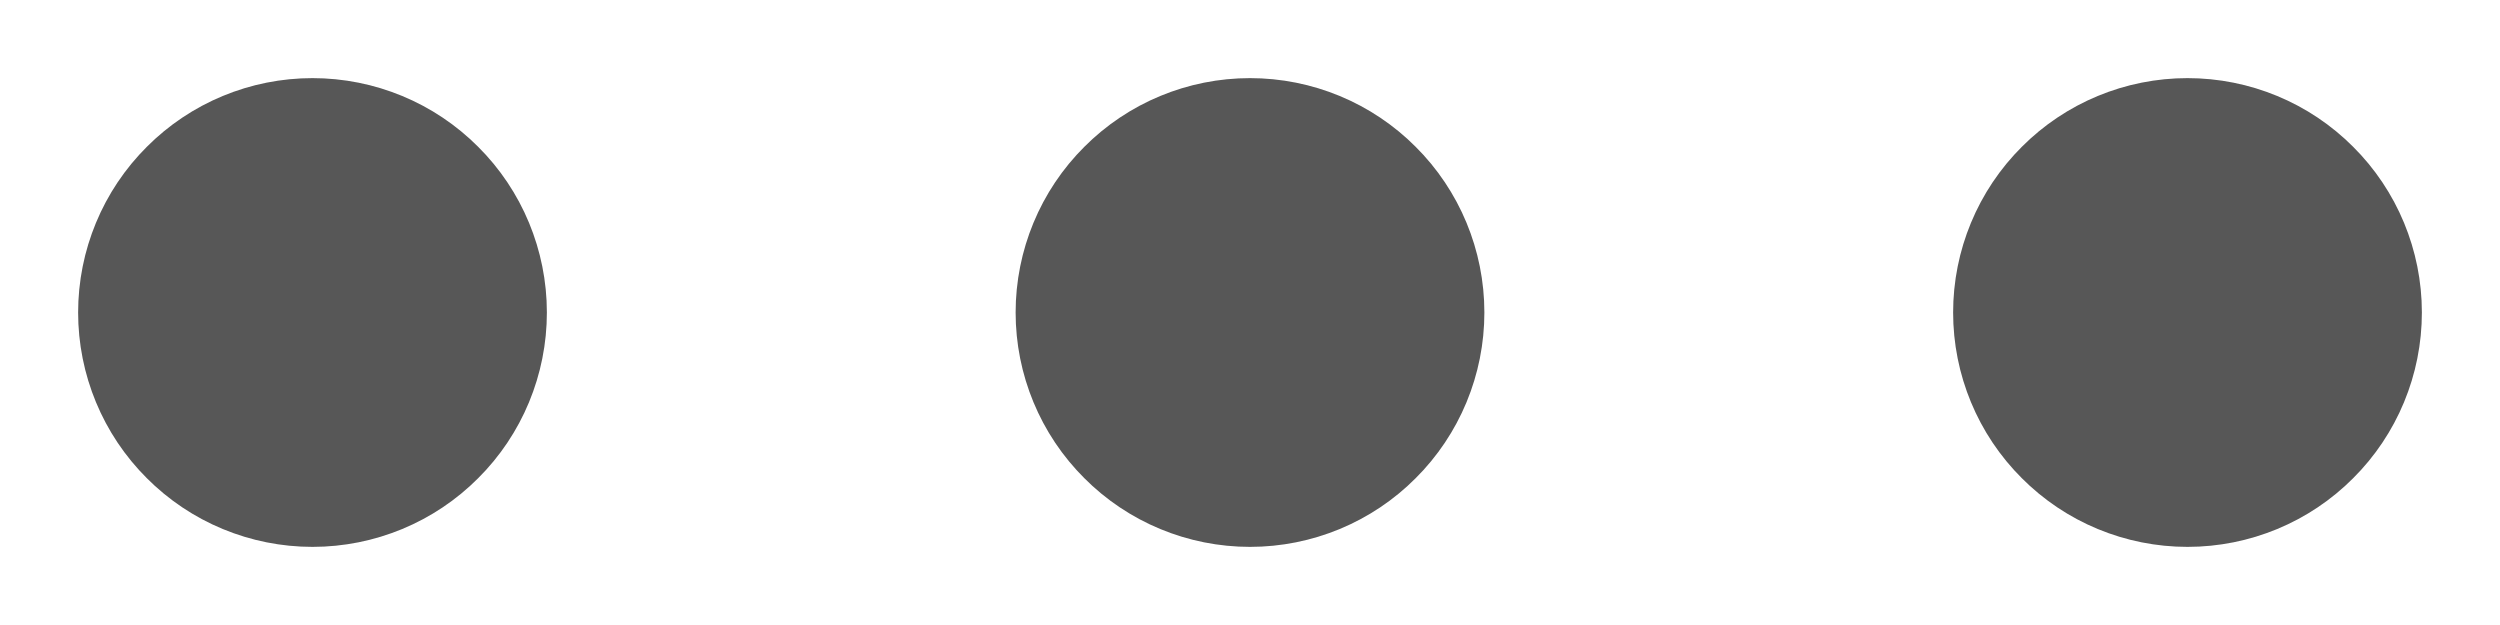 <svg width="16" height="4" viewBox="0 0 16 4" fill="none" xmlns="http://www.w3.org/2000/svg">
<path d="M2.75 2C2.75 2.199 2.671 2.39 2.53 2.53C2.39 2.671 2.199 2.75 2 2.75C1.801 2.75 1.61 2.671 1.47 2.53C1.329 2.39 1.25 2.199 1.25 2C1.25 1.801 1.329 1.61 1.47 1.47C1.61 1.329 1.801 1.25 2 1.25C2.199 1.25 2.39 1.329 2.53 1.47C2.671 1.61 2.75 1.801 2.75 2ZM8.75 2C8.75 2.199 8.671 2.39 8.53 2.53C8.39 2.671 8.199 2.75 8 2.75C7.801 2.75 7.61 2.671 7.47 2.53C7.329 2.39 7.25 2.199 7.25 2C7.25 1.801 7.329 1.61 7.47 1.47C7.61 1.329 7.801 1.25 8 1.25C8.199 1.25 8.39 1.329 8.53 1.47C8.671 1.61 8.75 1.801 8.75 2ZM14.75 2C14.75 2.199 14.671 2.39 14.53 2.53C14.39 2.671 14.199 2.75 14 2.75C13.801 2.75 13.61 2.671 13.47 2.53C13.329 2.39 13.25 2.199 13.25 2C13.25 1.801 13.329 1.61 13.47 1.47C13.61 1.329 13.801 1.25 14 1.25C14.199 1.25 14.39 1.329 14.53 1.47C14.671 1.61 14.75 1.801 14.75 2Z" stroke="#575757" stroke-width="1.5" stroke-linecap="round" stroke-linejoin="round"/>
</svg>
